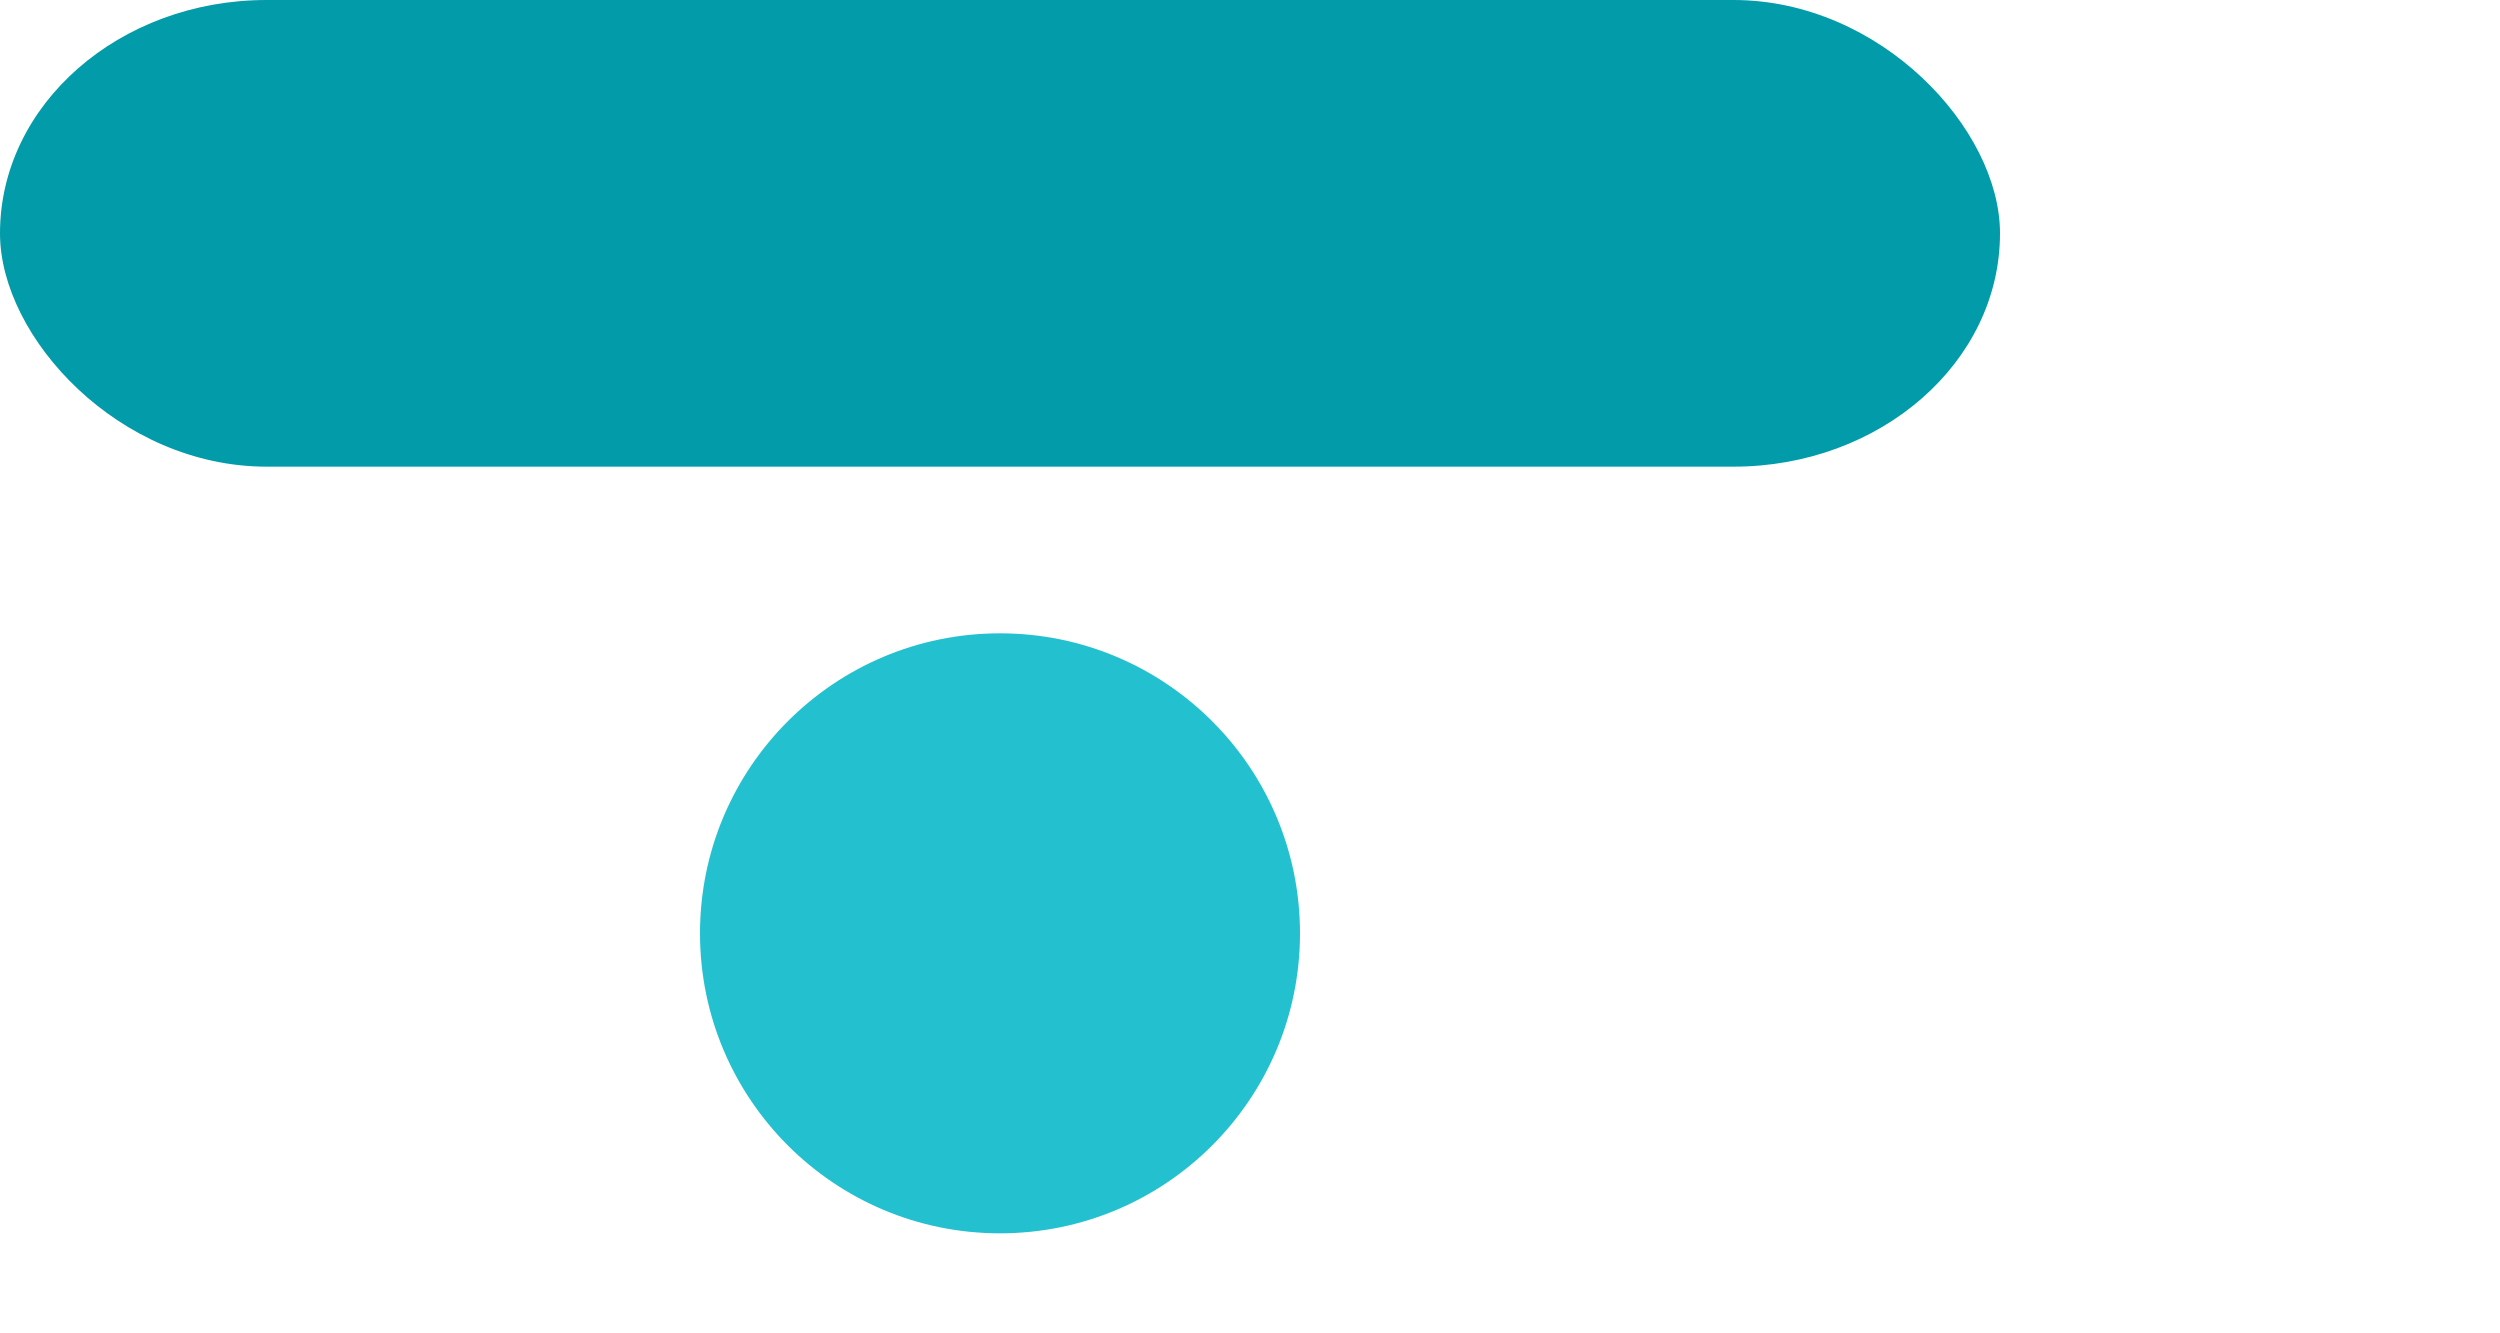 <svg xmlns="http://www.w3.org/2000/svg" 
		xmlns:xlink="http://www.w3.org/1999/xlink" width="75" height="40" >
  <style type="text/css">
	.st0{fill:#23C1D0;}
  </style>
  <rect width="60" height="14" rx="8" ry="8" style="fill:rgb(1,155,169);" />
  <g>
    <circle class="st0" cx="30" cy="28" r="9"/>
  </g>
</svg>